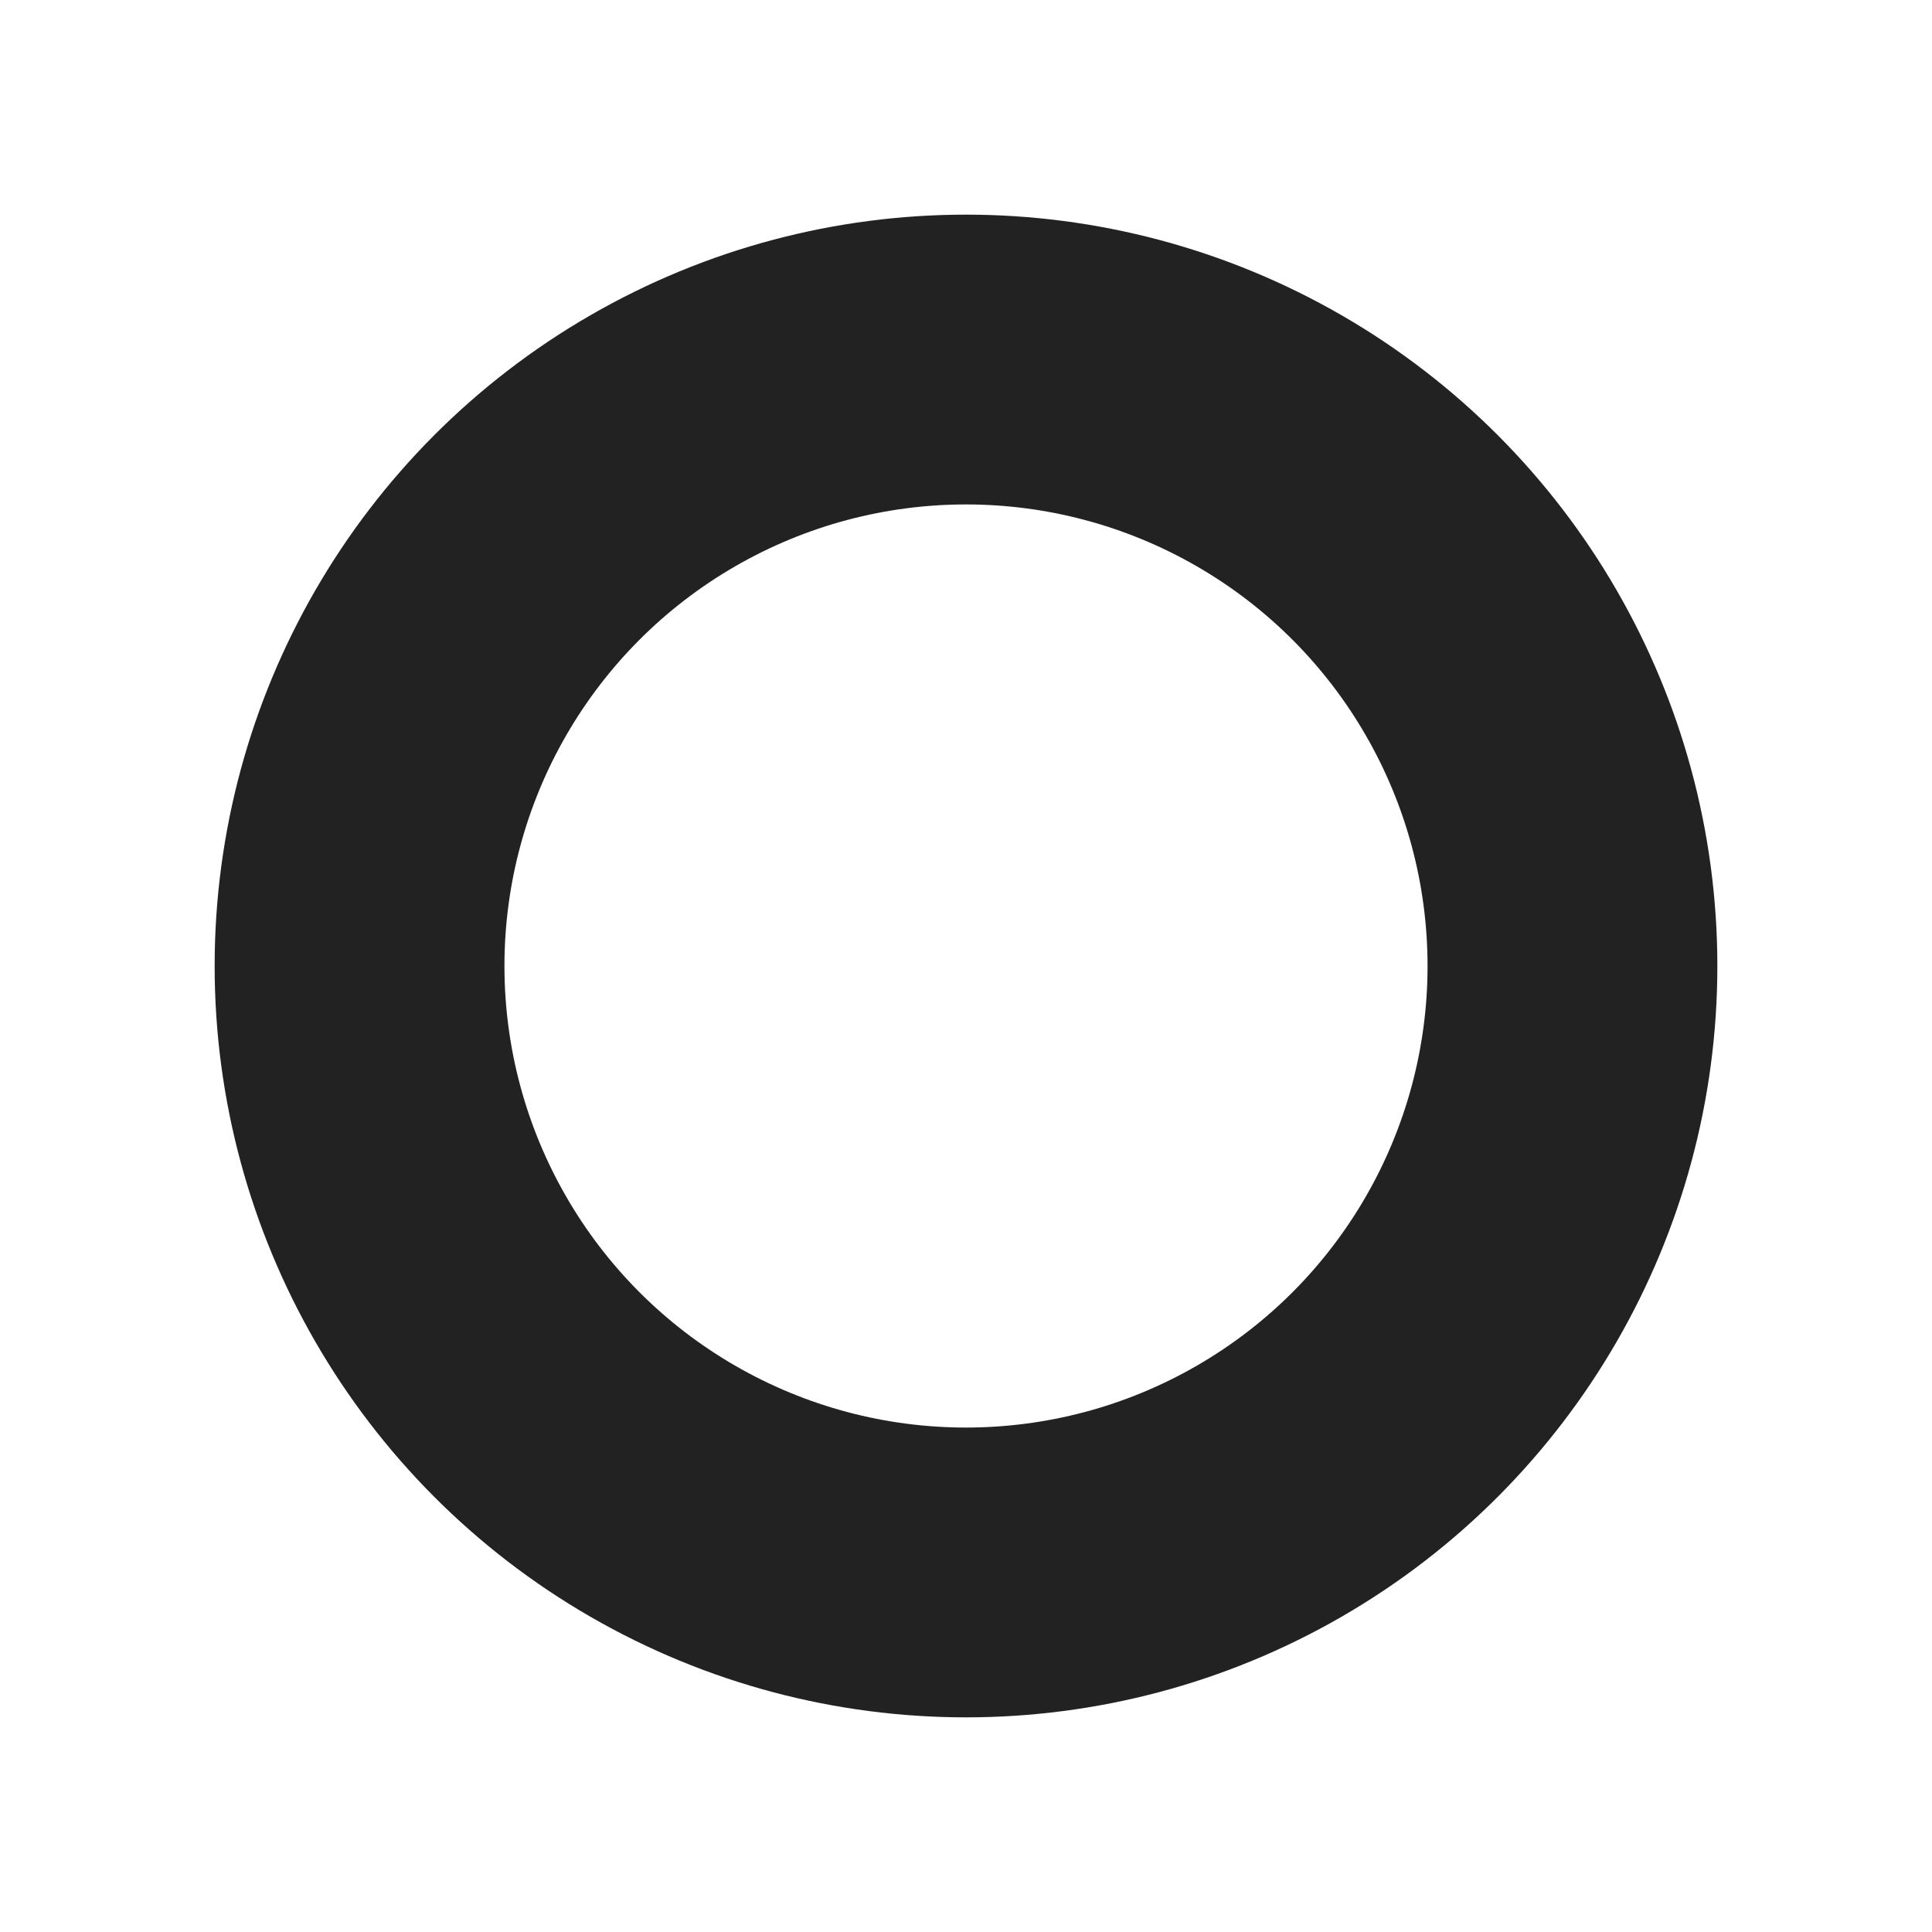 <svg width="10" height="10" viewBox="0 0 10 10" fill="none" xmlns="http://www.w3.org/2000/svg">
<g id="ico">
<circle id="Ellipse" cx="5" cy="5" r="3.139" stroke="#222222" stroke-width="1.5"/>
</g>
</svg>
